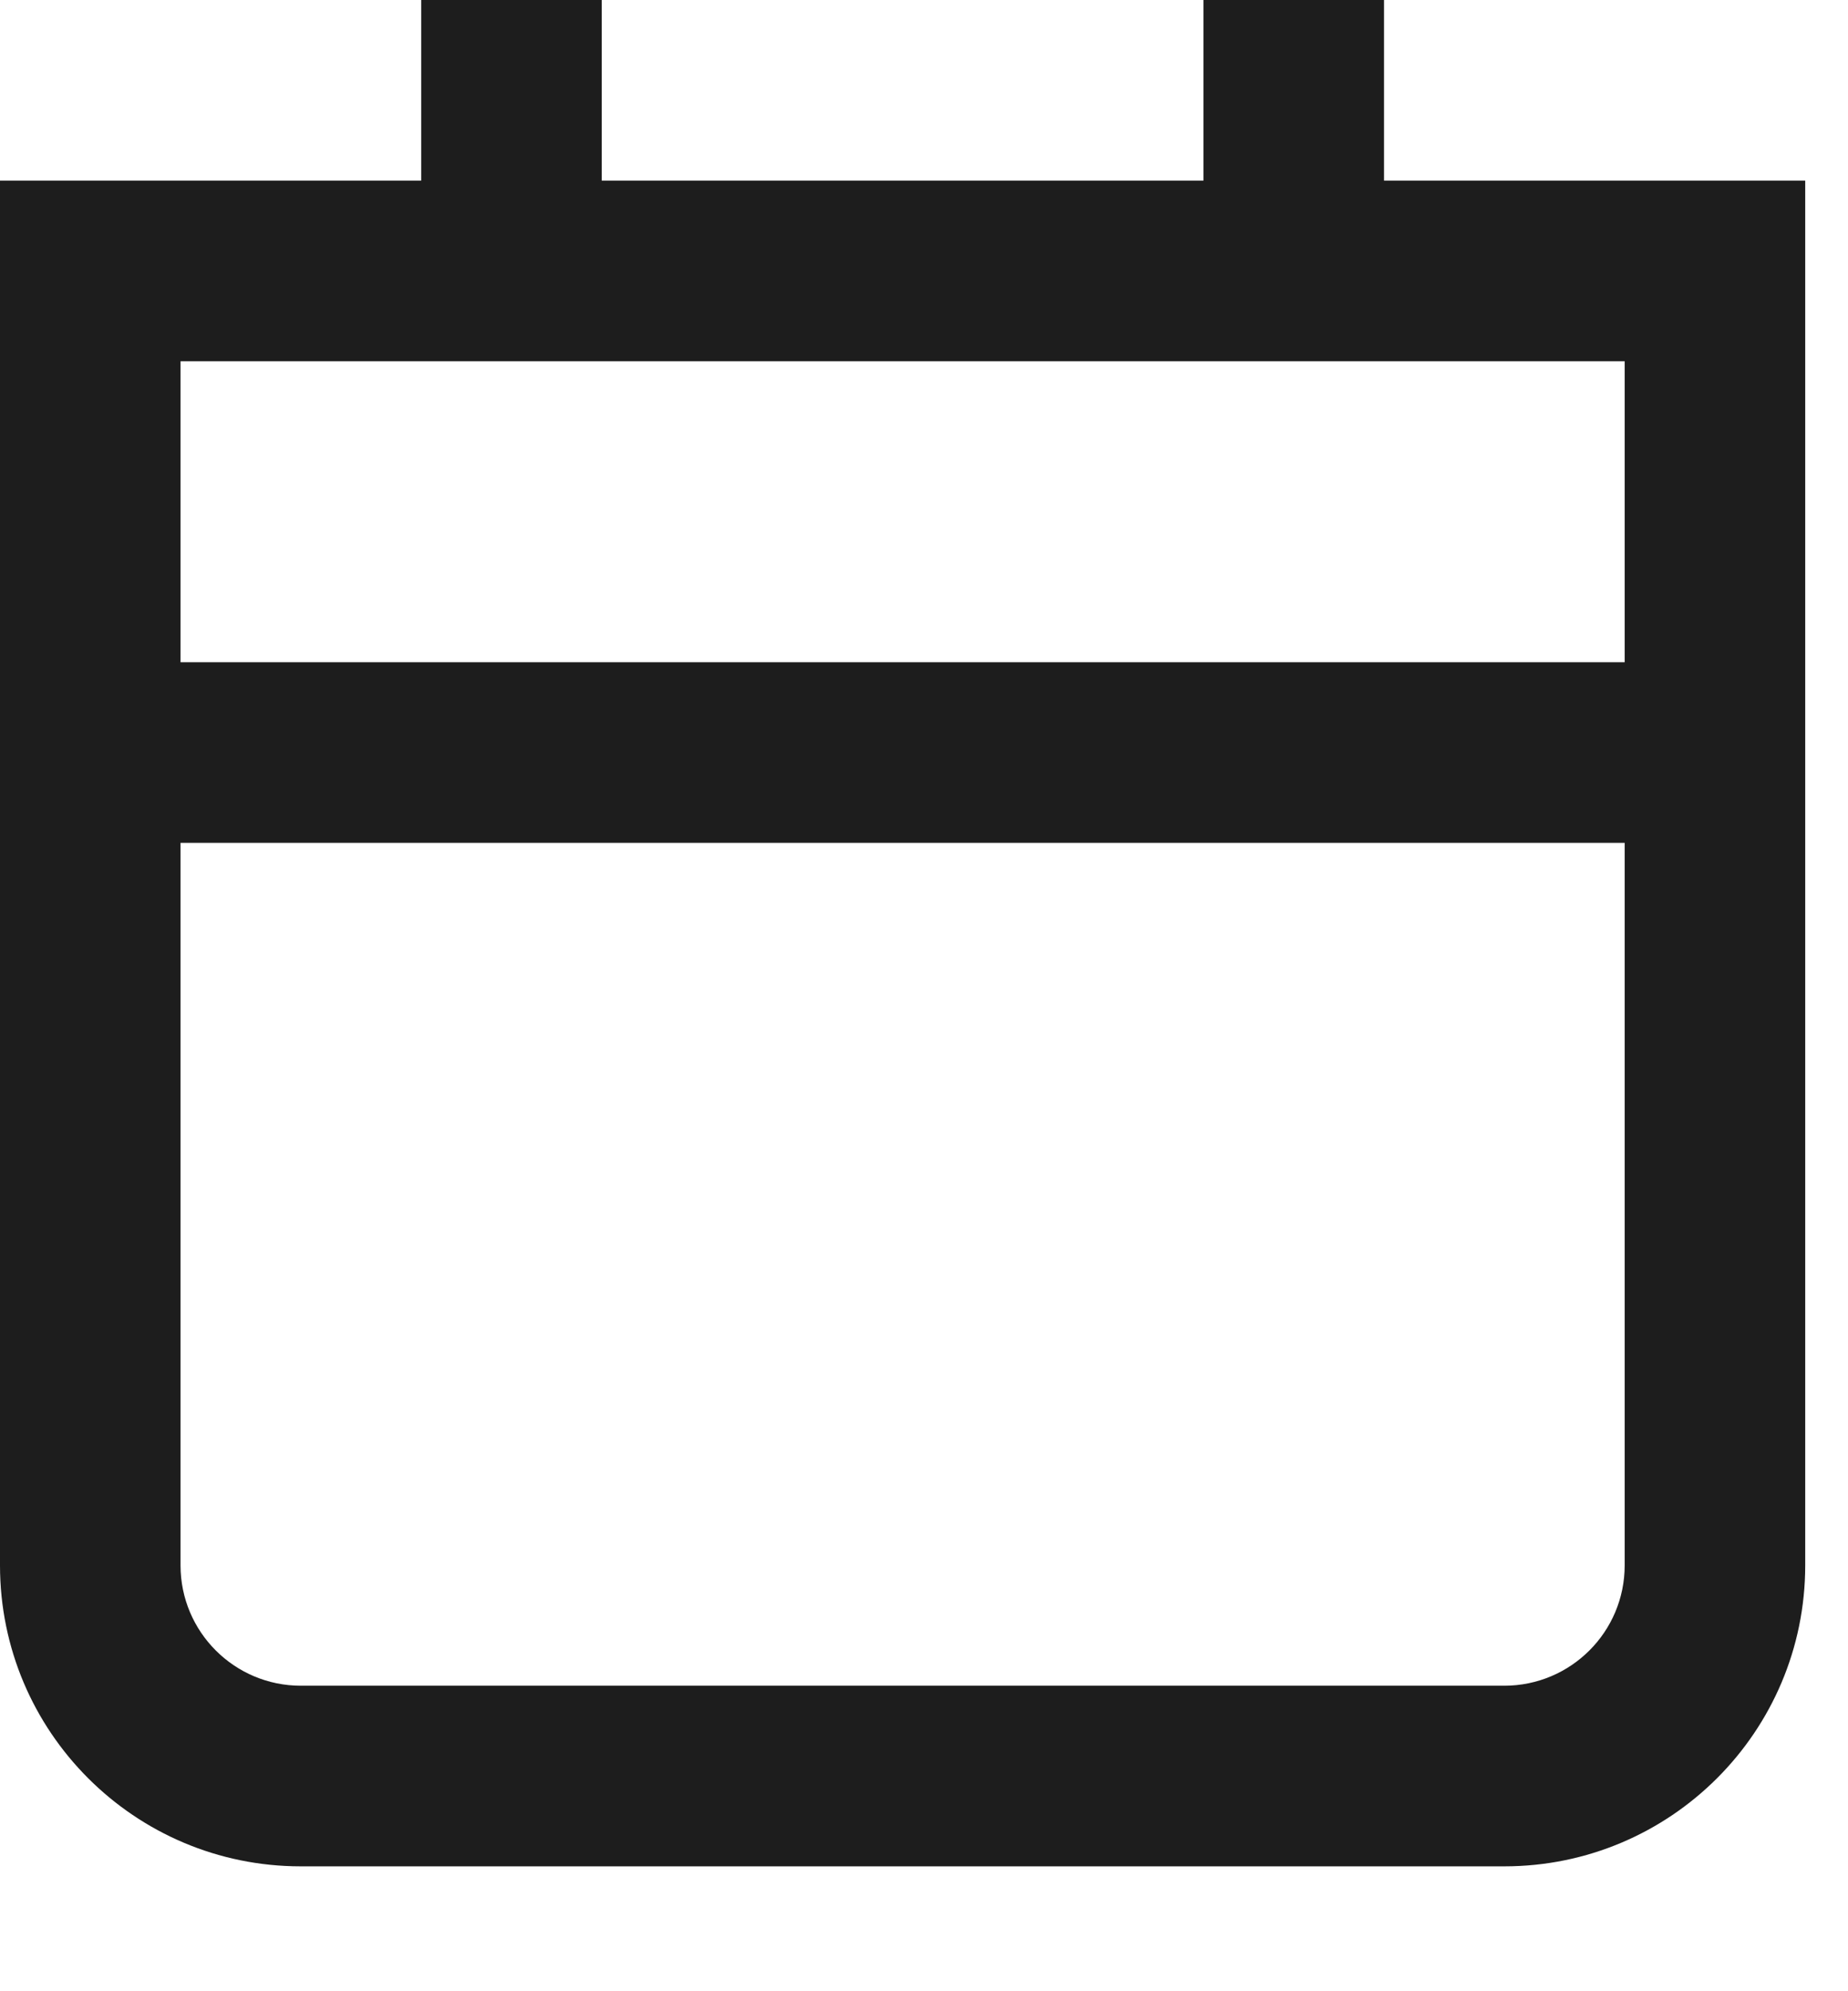 <?xml version="1.0" encoding="utf-8"?>
<svg xmlns="http://www.w3.org/2000/svg" fill="none" height="100%" overflow="visible" preserveAspectRatio="none" style="display: block;" viewBox="0 0 13 14" width="100%">
<path clip-rule="evenodd" d="M4.233 0V0.635V1.27H8.466V0.635V0H9.736V0.635V1.27H11.429H12.699V2.54V11.006C12.699 12.175 11.751 13.122 10.582 13.122H2.116C0.948 13.122 0 12.175 0 11.006V2.54V1.27H1.27H2.963V0.635V0H4.233ZM1.27 2.54H11.429V4.656H1.27V2.54ZM1.27 5.926V11.006C1.27 11.473 1.649 11.852 2.116 11.852H10.582C11.05 11.852 11.429 11.473 11.429 11.006V5.926H1.27Z" fill="#1D1D1D" fill-rule="evenodd" id="Vector"/>
</svg>